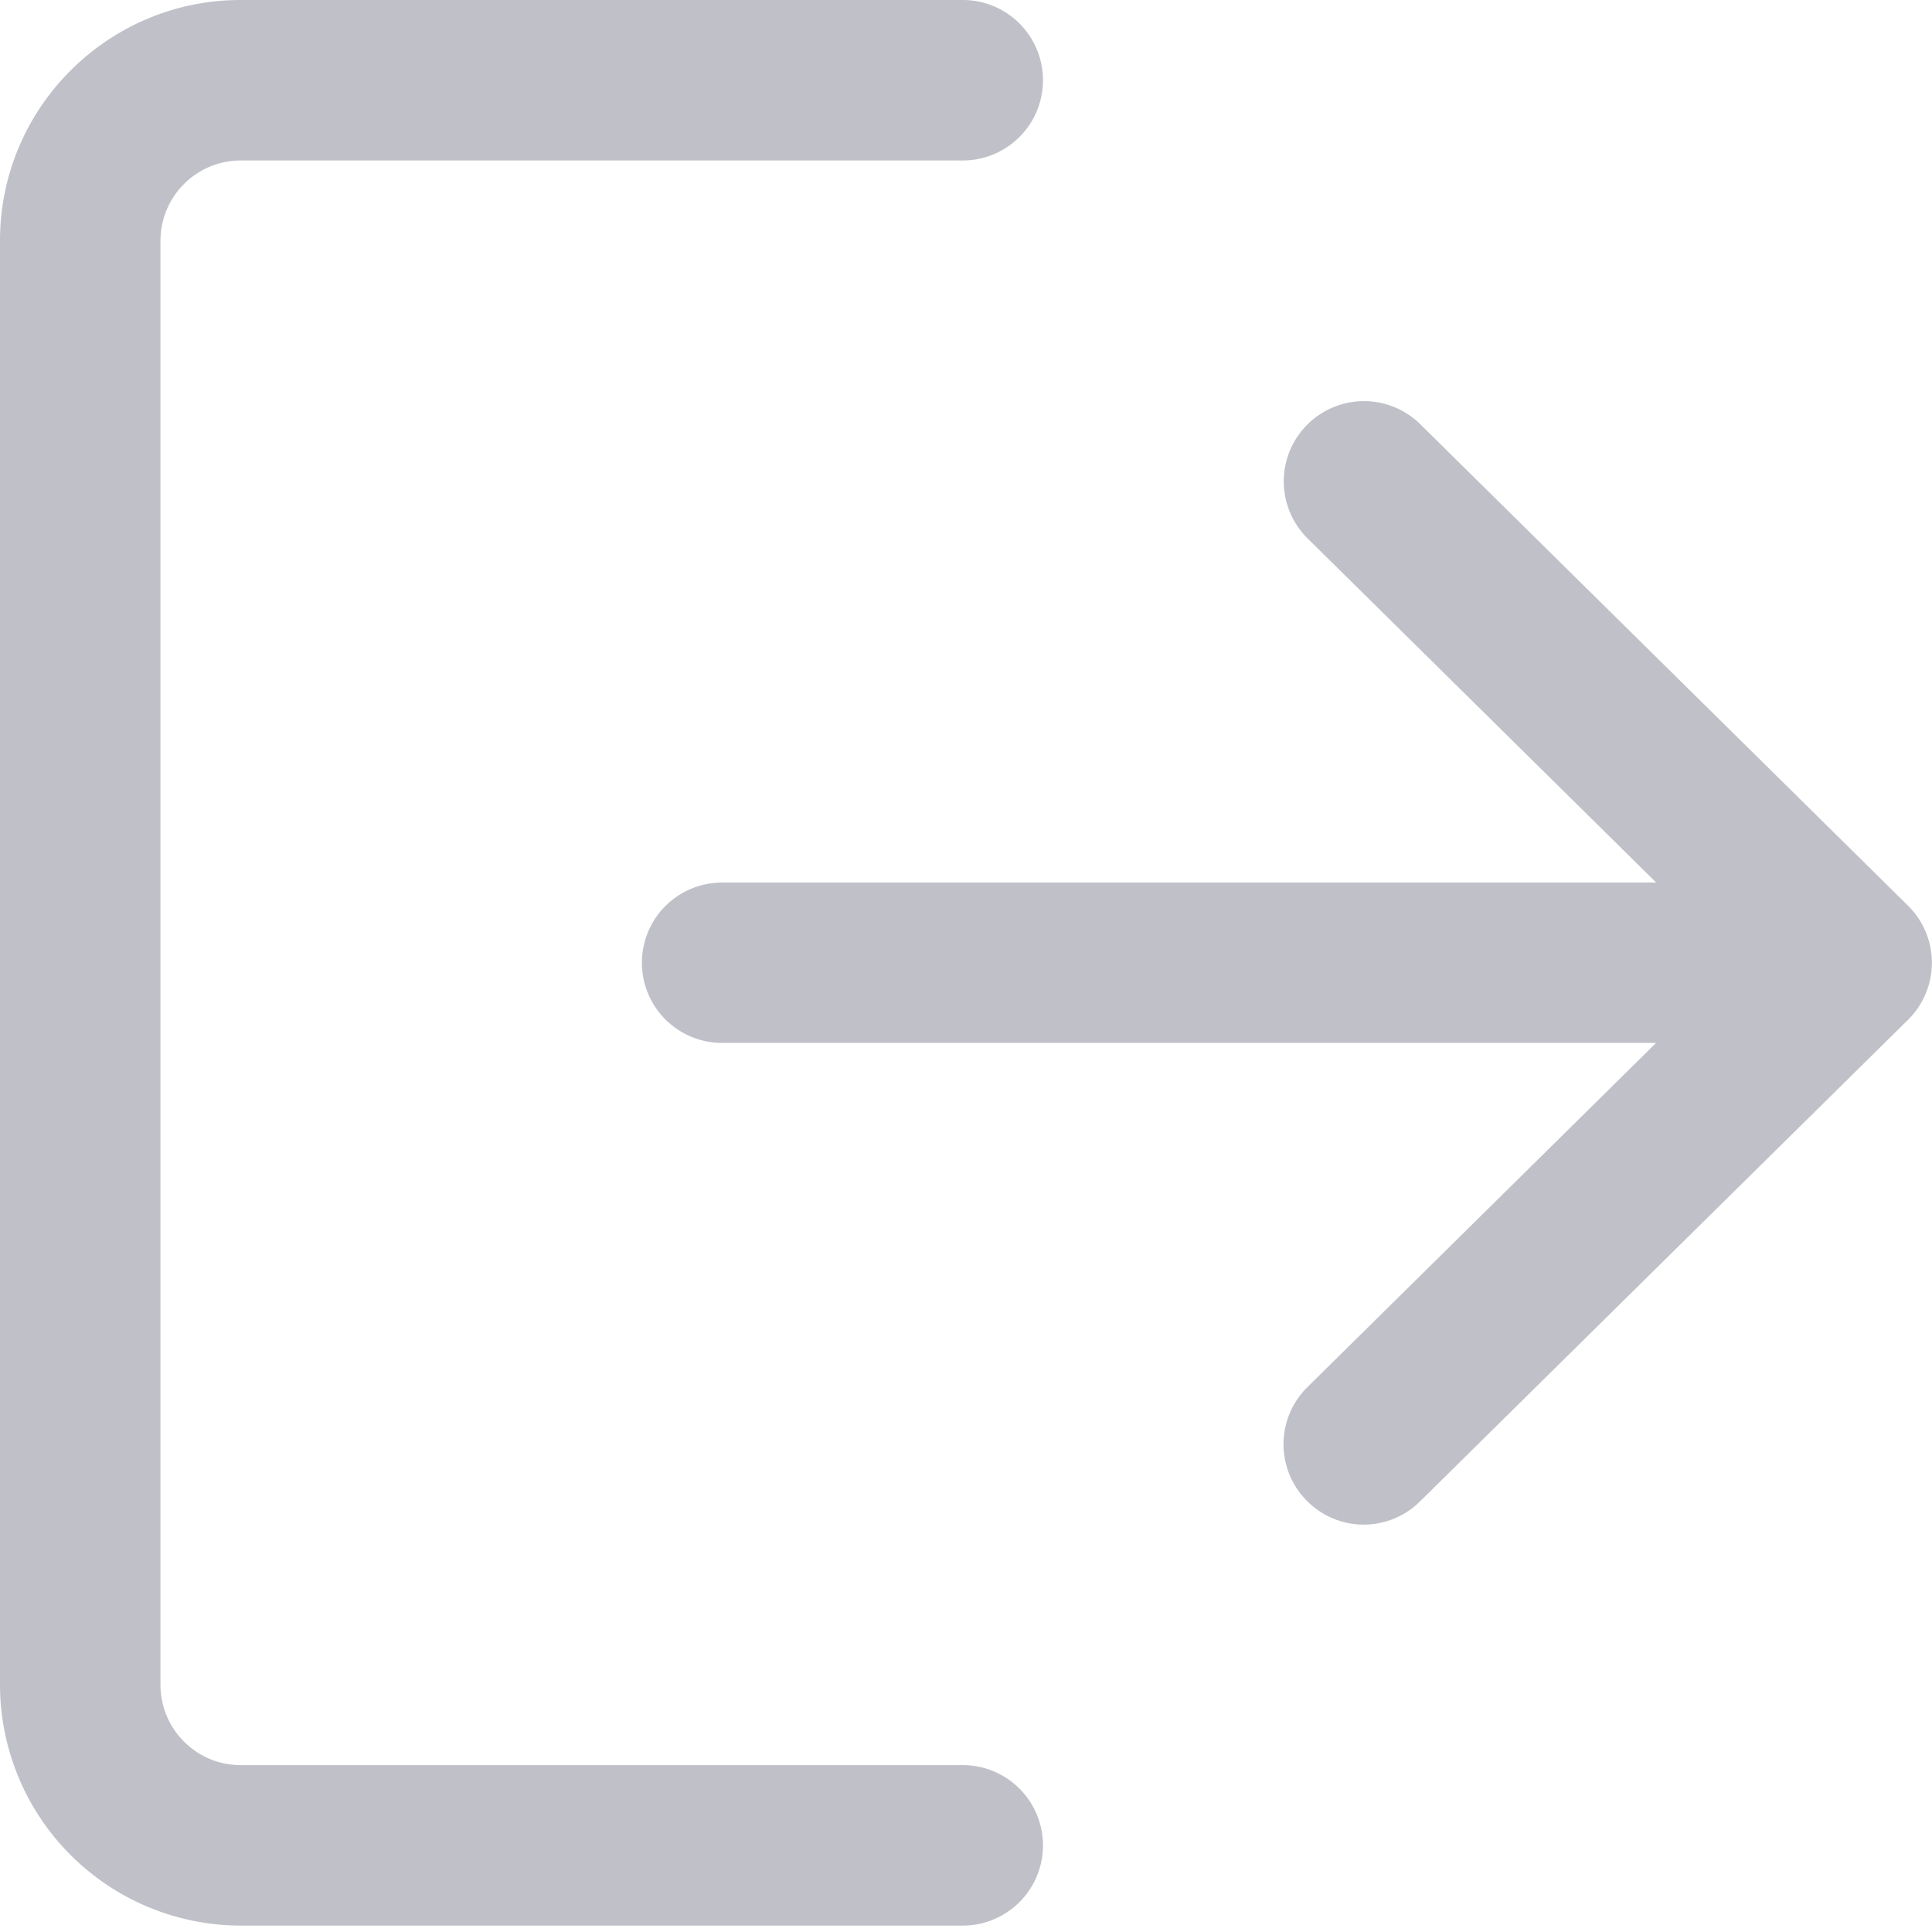 <svg width="16" height="16" viewBox="0 0 16 16" xmlns="http://www.w3.org/2000/svg">
    <path d="M7.973 0a.664.664 0 1 1 0 1.329h-5.98a.665.665 0 0 0-.664.664v11.96c0 .367.298.665.664.665h5.98a.664.664 0 1 1 0 1.329h-5.98A1.996 1.996 0 0 1 0 13.954V1.993C0 .893.894 0 1.993 0zm2.85 3.52a.664.664 0 0 1 .94-.006L15.801 7.5a.664.664 0 0 1 0 .946l-4.04 3.987a.661.661 0 0 1-.94-.006.664.664 0 0 1 .007-.94l2.887-2.85H5.98a.664.664 0 1 1 0-1.328h7.736l-2.887-2.85a.664.664 0 0 1-.006-.939z" fill="#C0C0C9" fill-rule="evenodd"/>
</svg>
